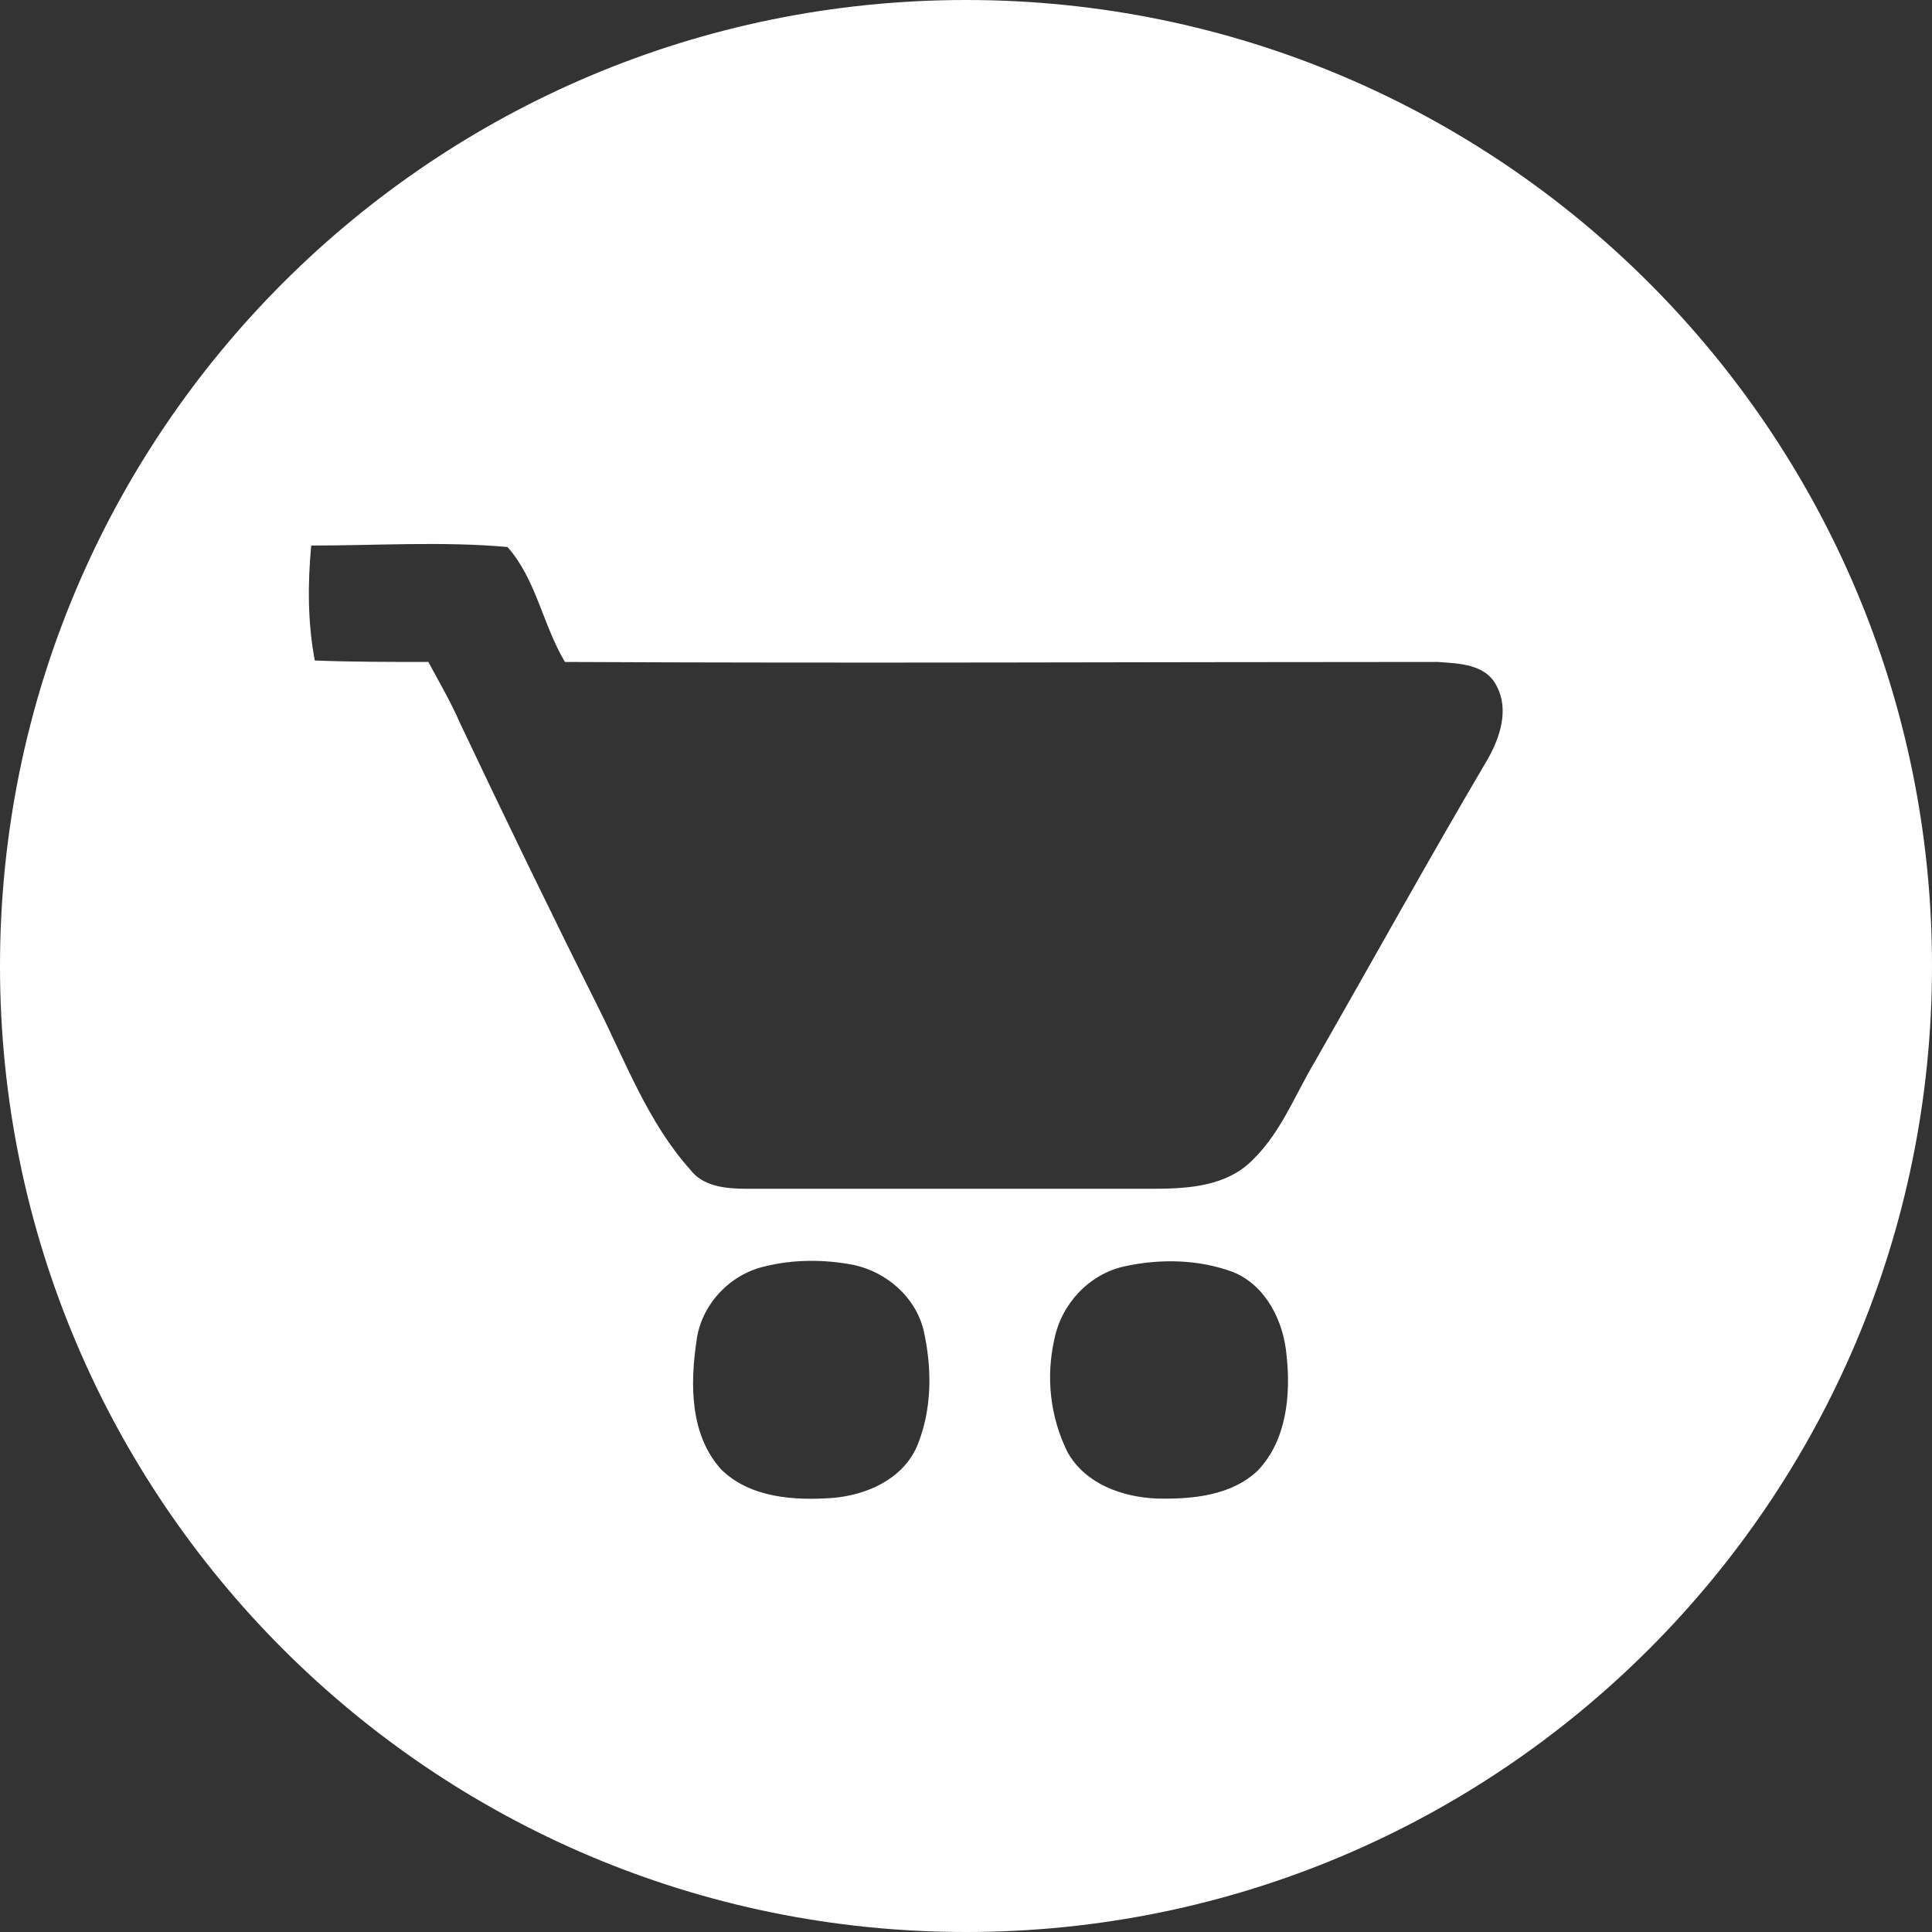 <?xml version="1.0" encoding="UTF-8"?>
<svg width="32px" height="32px" viewBox="0 0 32 32" version="1.1" xmlns="http://www.w3.org/2000/svg" xmlns:xlink="http://www.w3.org/1999/xlink">
    <rect x="0" y="0" width="32" height="32" fill="#333333" stroke="none"/>
    <!-- Generator: Sketch 50 (54983) - http://www.bohemiancoding.com/sketch -->
    <title>white/stq</title>
    <desc>Created with Sketch.</desc>
    <defs></defs>
    <g id="white/stq" stroke="none" stroke-width="1" fill="none" fill-rule="evenodd">
        <path d="M16,32 C7.163,32 0,24.837 0,16 C0,7.163 7.163,0 16,0 C24.837,0 32,7.163 32,16 C32,24.837 24.837,32 16,32 Z M5.155,9.036 C5.095,9.667 5.095,10.31 5.214,10.94 C5.833,10.964 6.464,10.964 7.095,10.964 C7.274,11.298 7.464,11.619 7.619,11.976 C8.369,13.56 9.131,15.131 9.917,16.702 C10.369,17.607 10.738,18.595 11.429,19.369 C11.643,19.655 12.024,19.69 12.381,19.69 L19.048,19.69 C19.607,19.69 20.214,19.667 20.655,19.298 C21.19,18.833 21.429,18.167 21.786,17.571 C22.738,15.905 23.667,14.226 24.643,12.571 C24.845,12.214 25,11.75 24.786,11.357 C24.607,11 24.167,10.988 23.81,10.964 C19,10.964 14.167,10.988 9.357,10.964 C8.988,10.345 8.881,9.595 8.405,9.06 C7.333,8.964 6.226,9.036 5.155,9.036 Z M12.667,20.976 C12.083,21.107 11.607,21.619 11.536,22.214 C11.429,22.929 11.429,23.762 11.94,24.333 C12.417,24.81 13.155,24.857 13.798,24.81 C14.357,24.762 14.952,24.5 15.19,23.952 C15.44,23.345 15.44,22.667 15.298,22.036 C15.167,21.488 14.69,21.071 14.143,20.952 C13.655,20.857 13.143,20.857 12.667,20.976 Z M18.619,20.976 C18.036,21.107 17.583,21.595 17.464,22.179 C17.321,22.81 17.393,23.464 17.679,24.048 C17.976,24.583 18.595,24.798 19.167,24.821 C19.75,24.833 20.393,24.774 20.833,24.357 C21.31,23.857 21.381,23.107 21.31,22.452 C21.262,21.893 20.976,21.298 20.429,21.071 C19.857,20.857 19.214,20.845 18.619,20.976 Z" id="Combined-Shape" fill="#FFFFFF" fill-rule="nonzero"></path>
        <g id="Storiqa-(STQ)" transform="translate(5, 9)"></g>
    </g>
</svg>